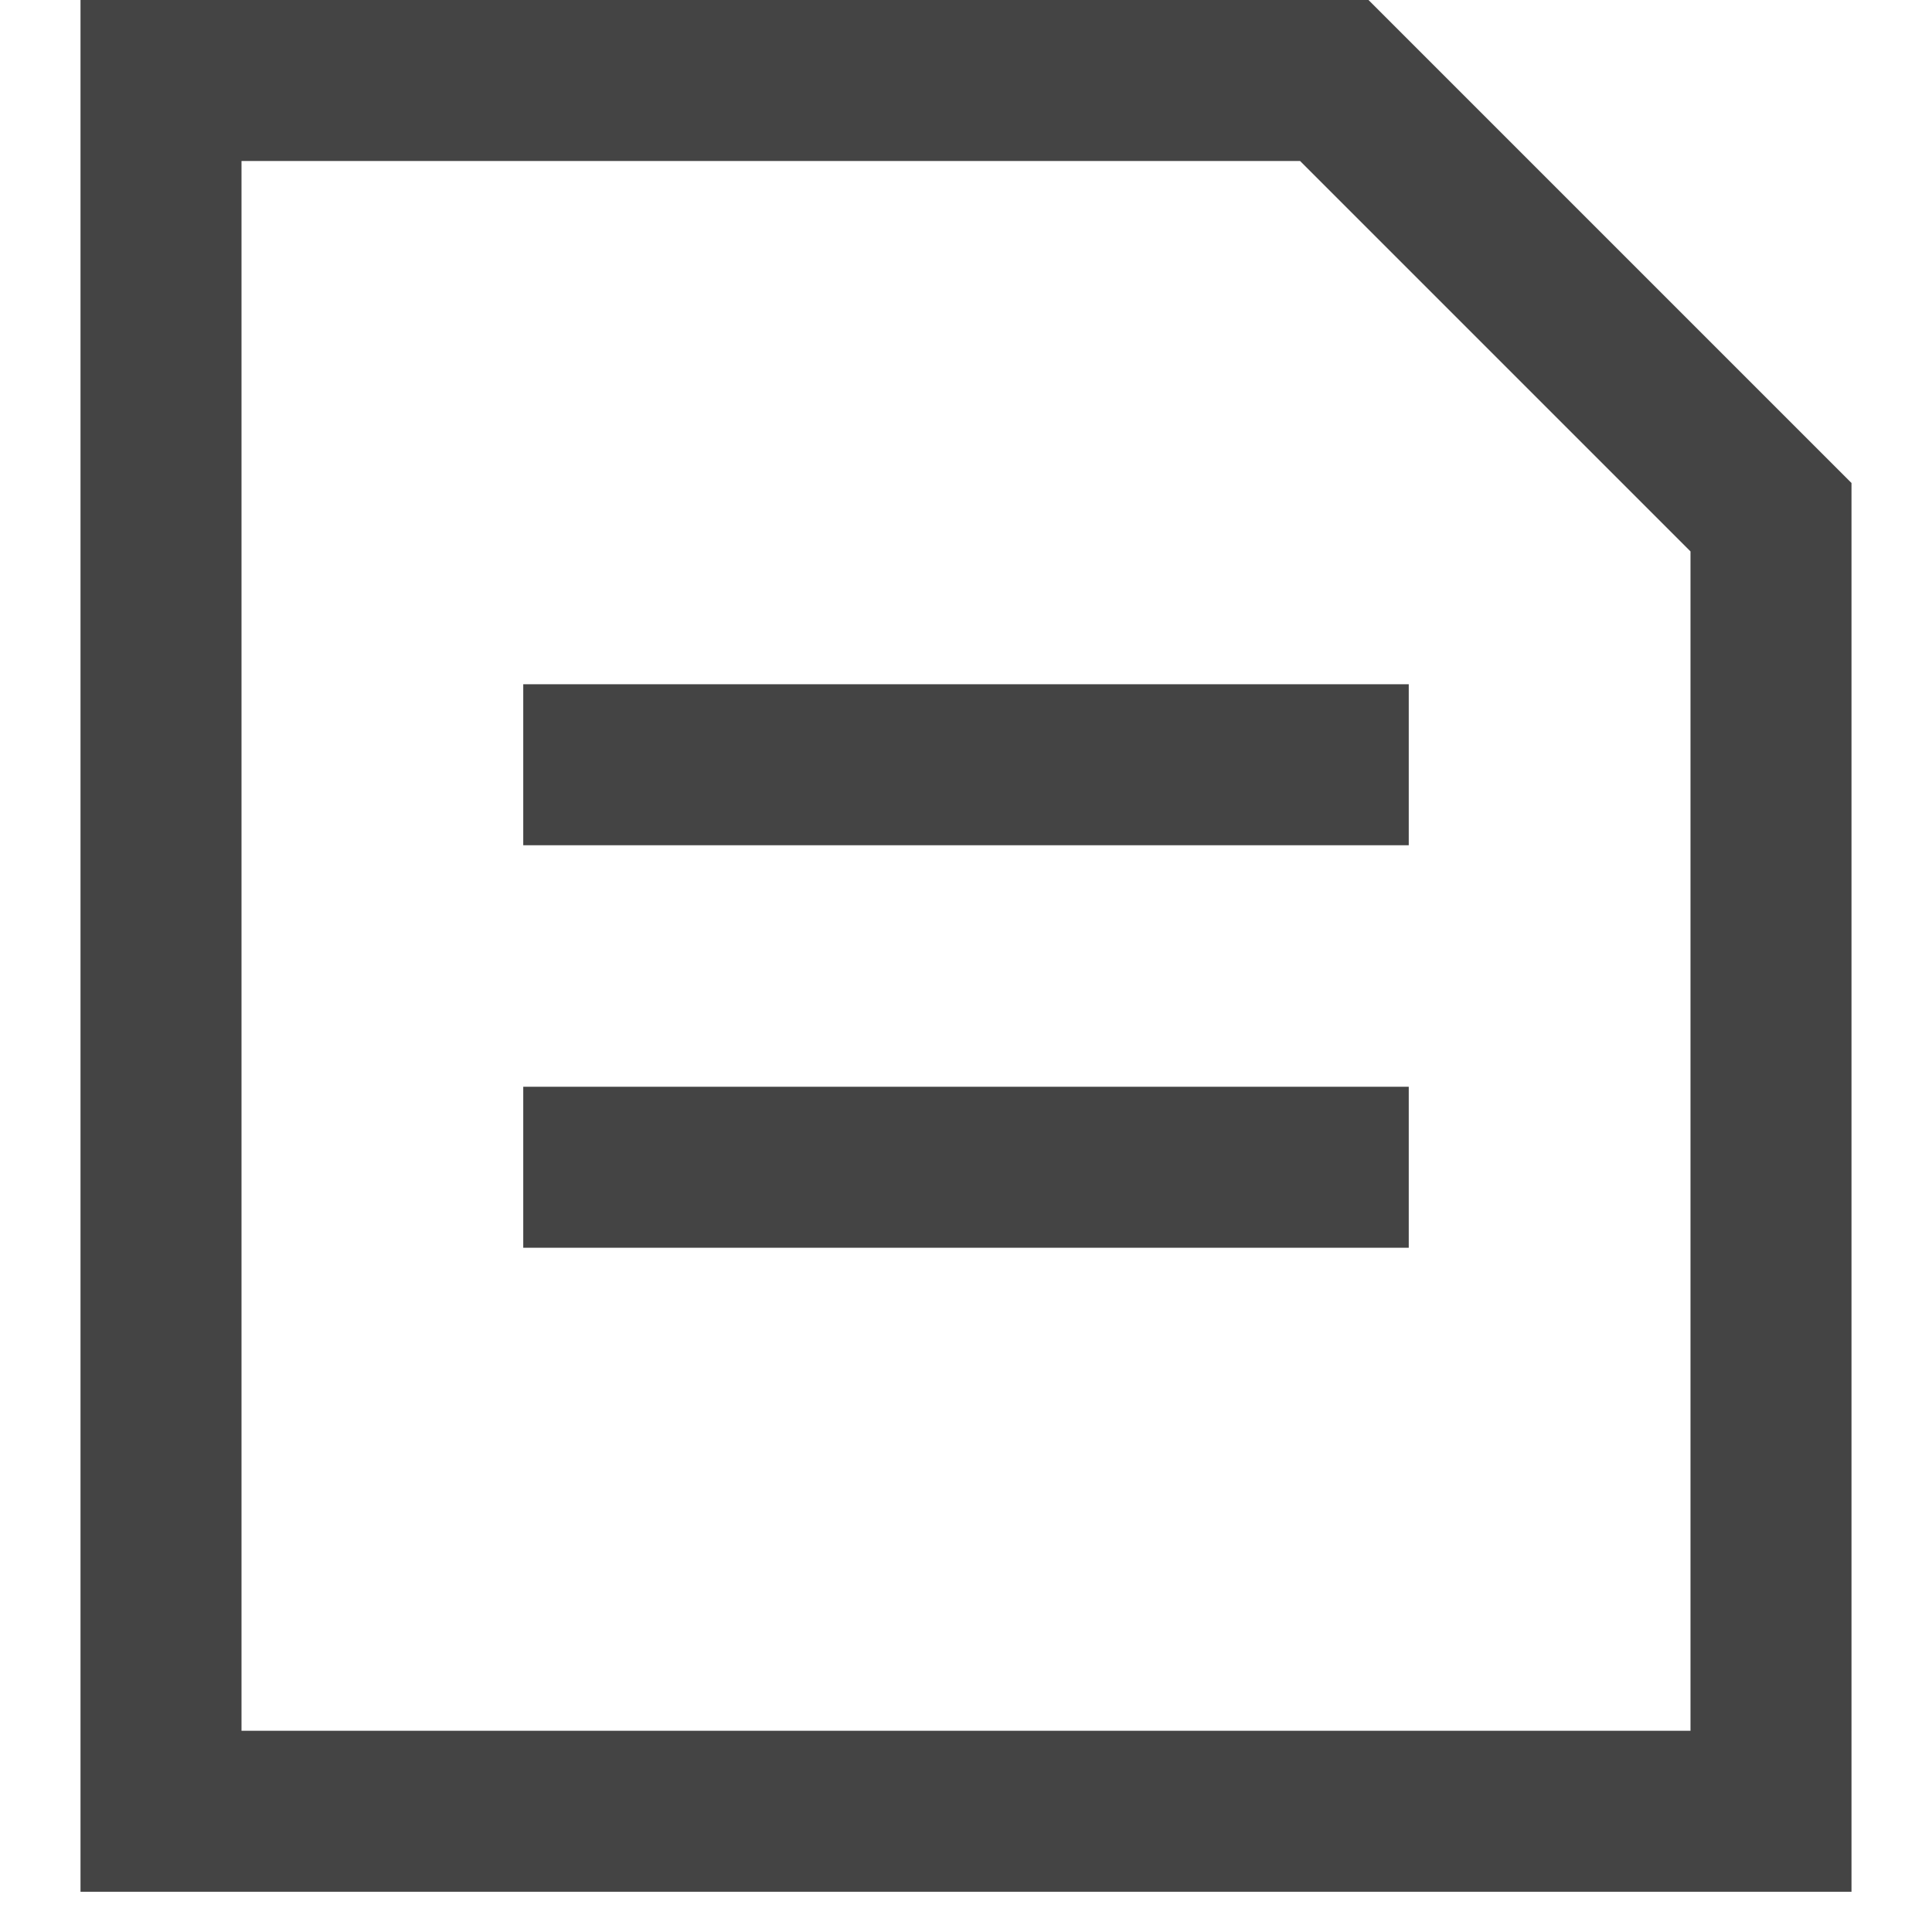 <?xml version="1.0" encoding="utf-8"?>
<!-- Generator: Adobe Illustrator 16.0.0, SVG Export Plug-In . SVG Version: 6.00 Build 0)  -->
<!DOCTYPE svg PUBLIC "-//W3C//DTD SVG 1.1//EN" "http://www.w3.org/Graphics/SVG/1.1/DTD/svg11.dtd">
<svg version="1.1" id="图层_1" xmlns="http://www.w3.org/2000/svg" xmlns:xlink="http://www.w3.org/1999/xlink" x="0px" y="0px"
	 width="48px" height="48px" viewBox="0 0 48 48" enable-background="new 0 0 48 48" xml:space="preserve">
<g>
	<path fill="#444444" d="M32.3,4l9.7,9.7V43H6V4H32.3 M34,0H2v47h44V12L34,0L34,0z"/>
	<rect x="13" y="17" fill="#444444" width="22" height="4"/>
	<rect x="13" y="27" fill="#444444" width="22" height="4"/>
</g>
</svg>

